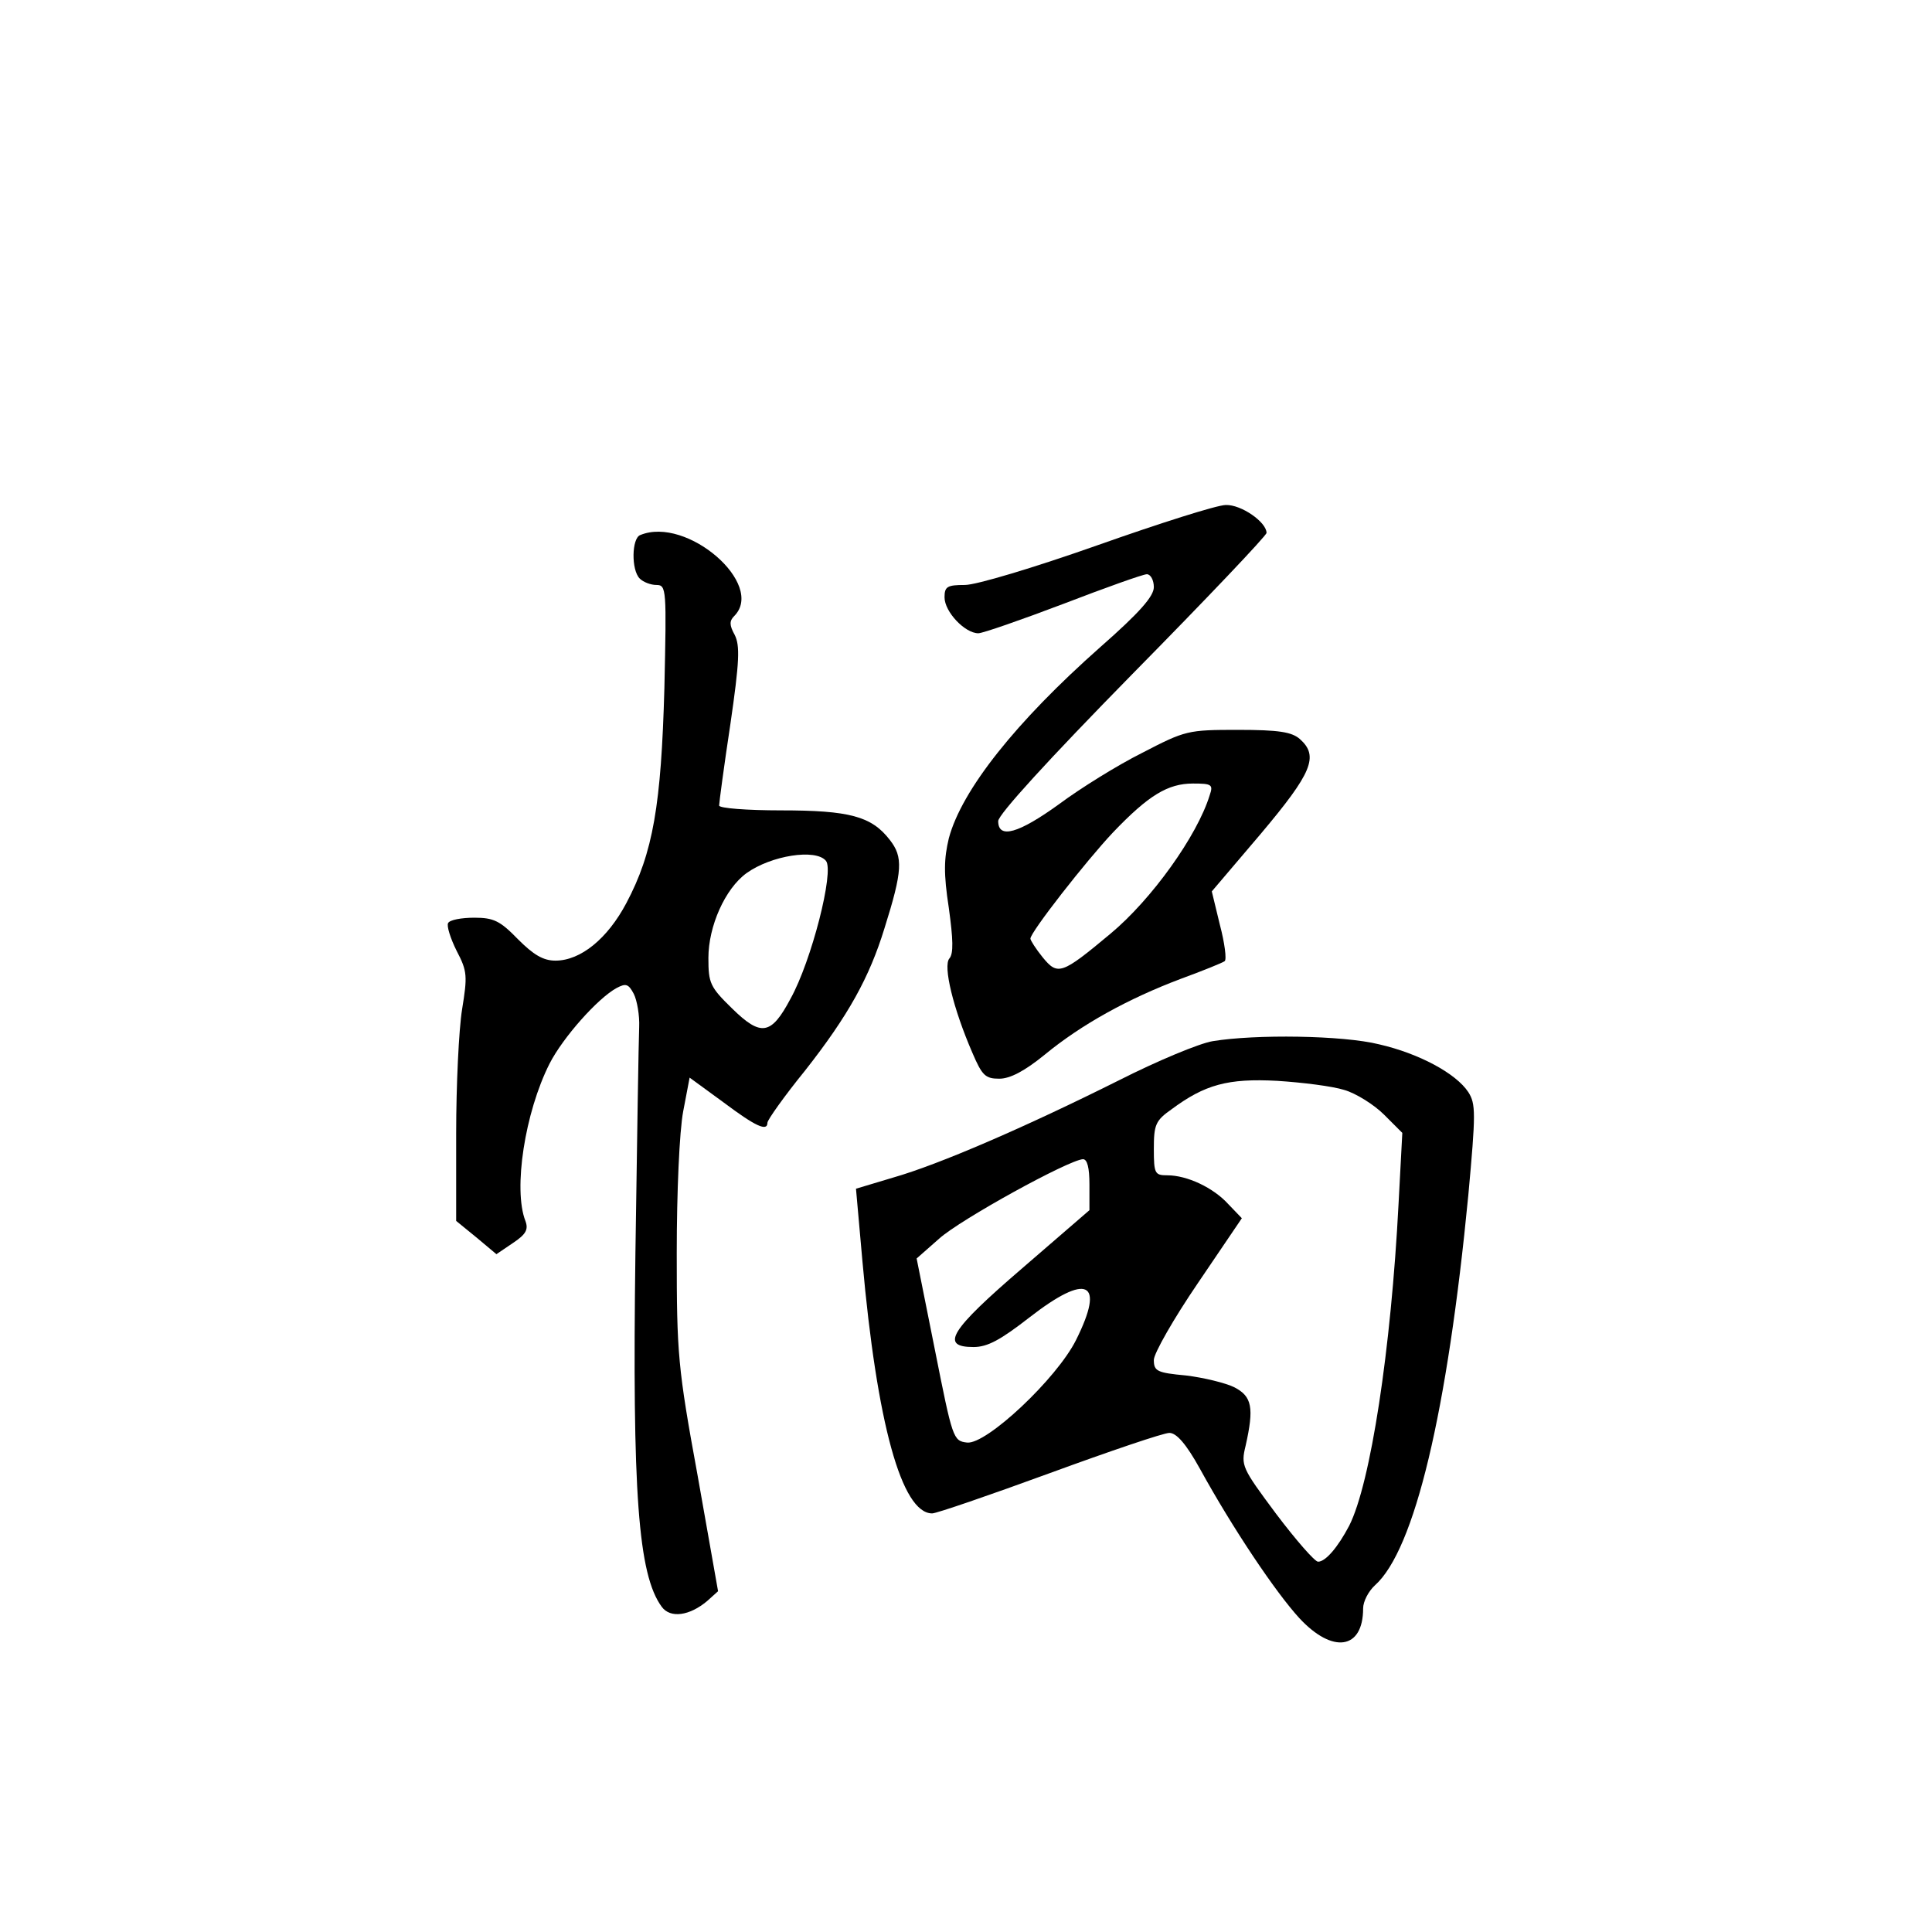 <?xml version="1.0" standalone="no"?>
<!DOCTYPE svg PUBLIC "-//W3C//DTD SVG 20010904//EN"
 "http://www.w3.org/TR/2001/REC-SVG-20010904/DTD/svg10.dtd">
<svg version="1.0" xmlns="http://www.w3.org/2000/svg"
 width="360pt" height="360pt" viewBox="0 0 360 360"
 preserveAspectRatio="xMidYMid meet">
<g transform="translate(0,360) scale(0.1,-0.1)"
fill="#000000" stroke="none">
<path d="M2045 2584 c-119 -42 -226 -74 -247 -74 -33 0 -38 -3 -38 -23 0 -27
38 -67 63 -67 8 0 80 25 159 55 78 30 148 55 155 55 7 0 13 -11 13 -24 0 -17
-26 -47 -100 -112 -157 -139 -258 -266 -282 -356 -9 -38 -10 -65 0 -130 8 -58
9 -85 1 -94 -12 -14 7 -93 43 -176 18 -42 24 -48 50 -48 20 0 47 14 85 45 68
56 155 104 253 141 41 15 78 30 82 33 4 3 0 34 -9 68 l-15 62 91 107 c96 114
109 145 73 177 -15 13 -39 17 -115 17 -94 0 -98 -1 -179 -43 -46 -23 -115 -66
-154 -95 -76 -55 -114 -66 -114 -32 0 12 93 114 250 274 138 140 250 258 250
263 0 20 -47 53 -76 52 -16 0 -123 -34 -239 -75z m209 -466 c-23 -75 -108
-194 -185 -258 -91 -76 -98 -78 -126 -44 -13 16 -23 32 -23 35 0 12 104 145
154 198 66 69 102 91 149 91 35 0 38 -2 31 -22z"/>
<path d="M1193 2603 c-16 -6 -17 -65 -1 -81 7 -7 21 -12 31 -12 19 0 19 -8 15
-192 -6 -218 -21 -307 -71 -401 -35 -66 -85 -107 -132 -107 -23 0 -41 11 -70
40 -33 34 -45 40 -81 40 -24 0 -46 -4 -49 -10 -3 -5 4 -28 16 -52 20 -38 20
-47 10 -109 -6 -37 -11 -141 -11 -231 l0 -163 38 -31 37 -31 31 21 c24 16 29
25 23 41 -23 59 -1 202 45 293 25 49 90 122 125 141 17 9 22 8 32 -11 6 -12
11 -40 10 -62 -1 -23 -4 -212 -7 -421 -6 -446 5 -599 49 -659 16 -22 52 -17
85 11 l20 18 -38 215 c-37 202 -39 227 -39 415 0 114 5 227 12 264 l12 63 63
-46 c60 -45 82 -55 82 -38 0 5 31 49 70 97 81 103 120 174 148 265 34 108 35
133 10 165 -34 44 -75 55 -203 55 -63 0 -115 4 -115 9 0 5 9 73 21 152 17 117
18 146 8 166 -10 18 -10 26 -1 35 59 59 -88 187 -175 151z m346 -607 c16 -19
-27 -187 -66 -257 -36 -68 -55 -71 -109 -18 -41 40 -44 47 -44 94 0 59 31 129
71 158 46 33 129 46 148 23z"/>
<path d="M2260 1660 c-25 -4 -104 -37 -175 -73 -176 -88 -336 -157 -420 -181
l-70 -21 12 -135 c27 -302 73 -470 130 -470 8 0 107 34 219 75 112 41 212 75
223 75 13 0 31 -20 57 -67 61 -111 141 -230 185 -278 62 -67 119 -59 119 18 0
13 10 32 22 43 74 66 135 323 174 727 14 153 14 170 0 192 -23 35 -92 72 -166
89 -68 17 -231 19 -310 6z m245 -91 c21 -6 55 -27 74 -46 l34 -34 -7 -132
c-14 -271 -52 -521 -92 -600 -21 -40 -44 -67 -58 -67 -6 0 -41 40 -78 89 -64
86 -66 90 -57 127 16 71 12 92 -21 109 -16 8 -57 18 -90 22 -54 5 -60 8 -60
29 0 12 37 77 82 143 l82 121 -25 26 c-28 31 -77 54 -114 54 -23 0 -25 3 -25
49 0 45 3 53 33 74 62 46 105 58 197 53 47 -3 103 -10 125 -17z m-475 -176 l0
-48 -125 -108 c-135 -116 -154 -147 -91 -147 26 0 50 13 104 55 108 84 142 68
87 -42 -36 -72 -167 -195 -203 -191 -26 3 -27 7 -60 173 l-34 170 42 37 c40
36 242 147 268 148 8 0 12 -16 12 -47z"/>
</g>
</svg>
